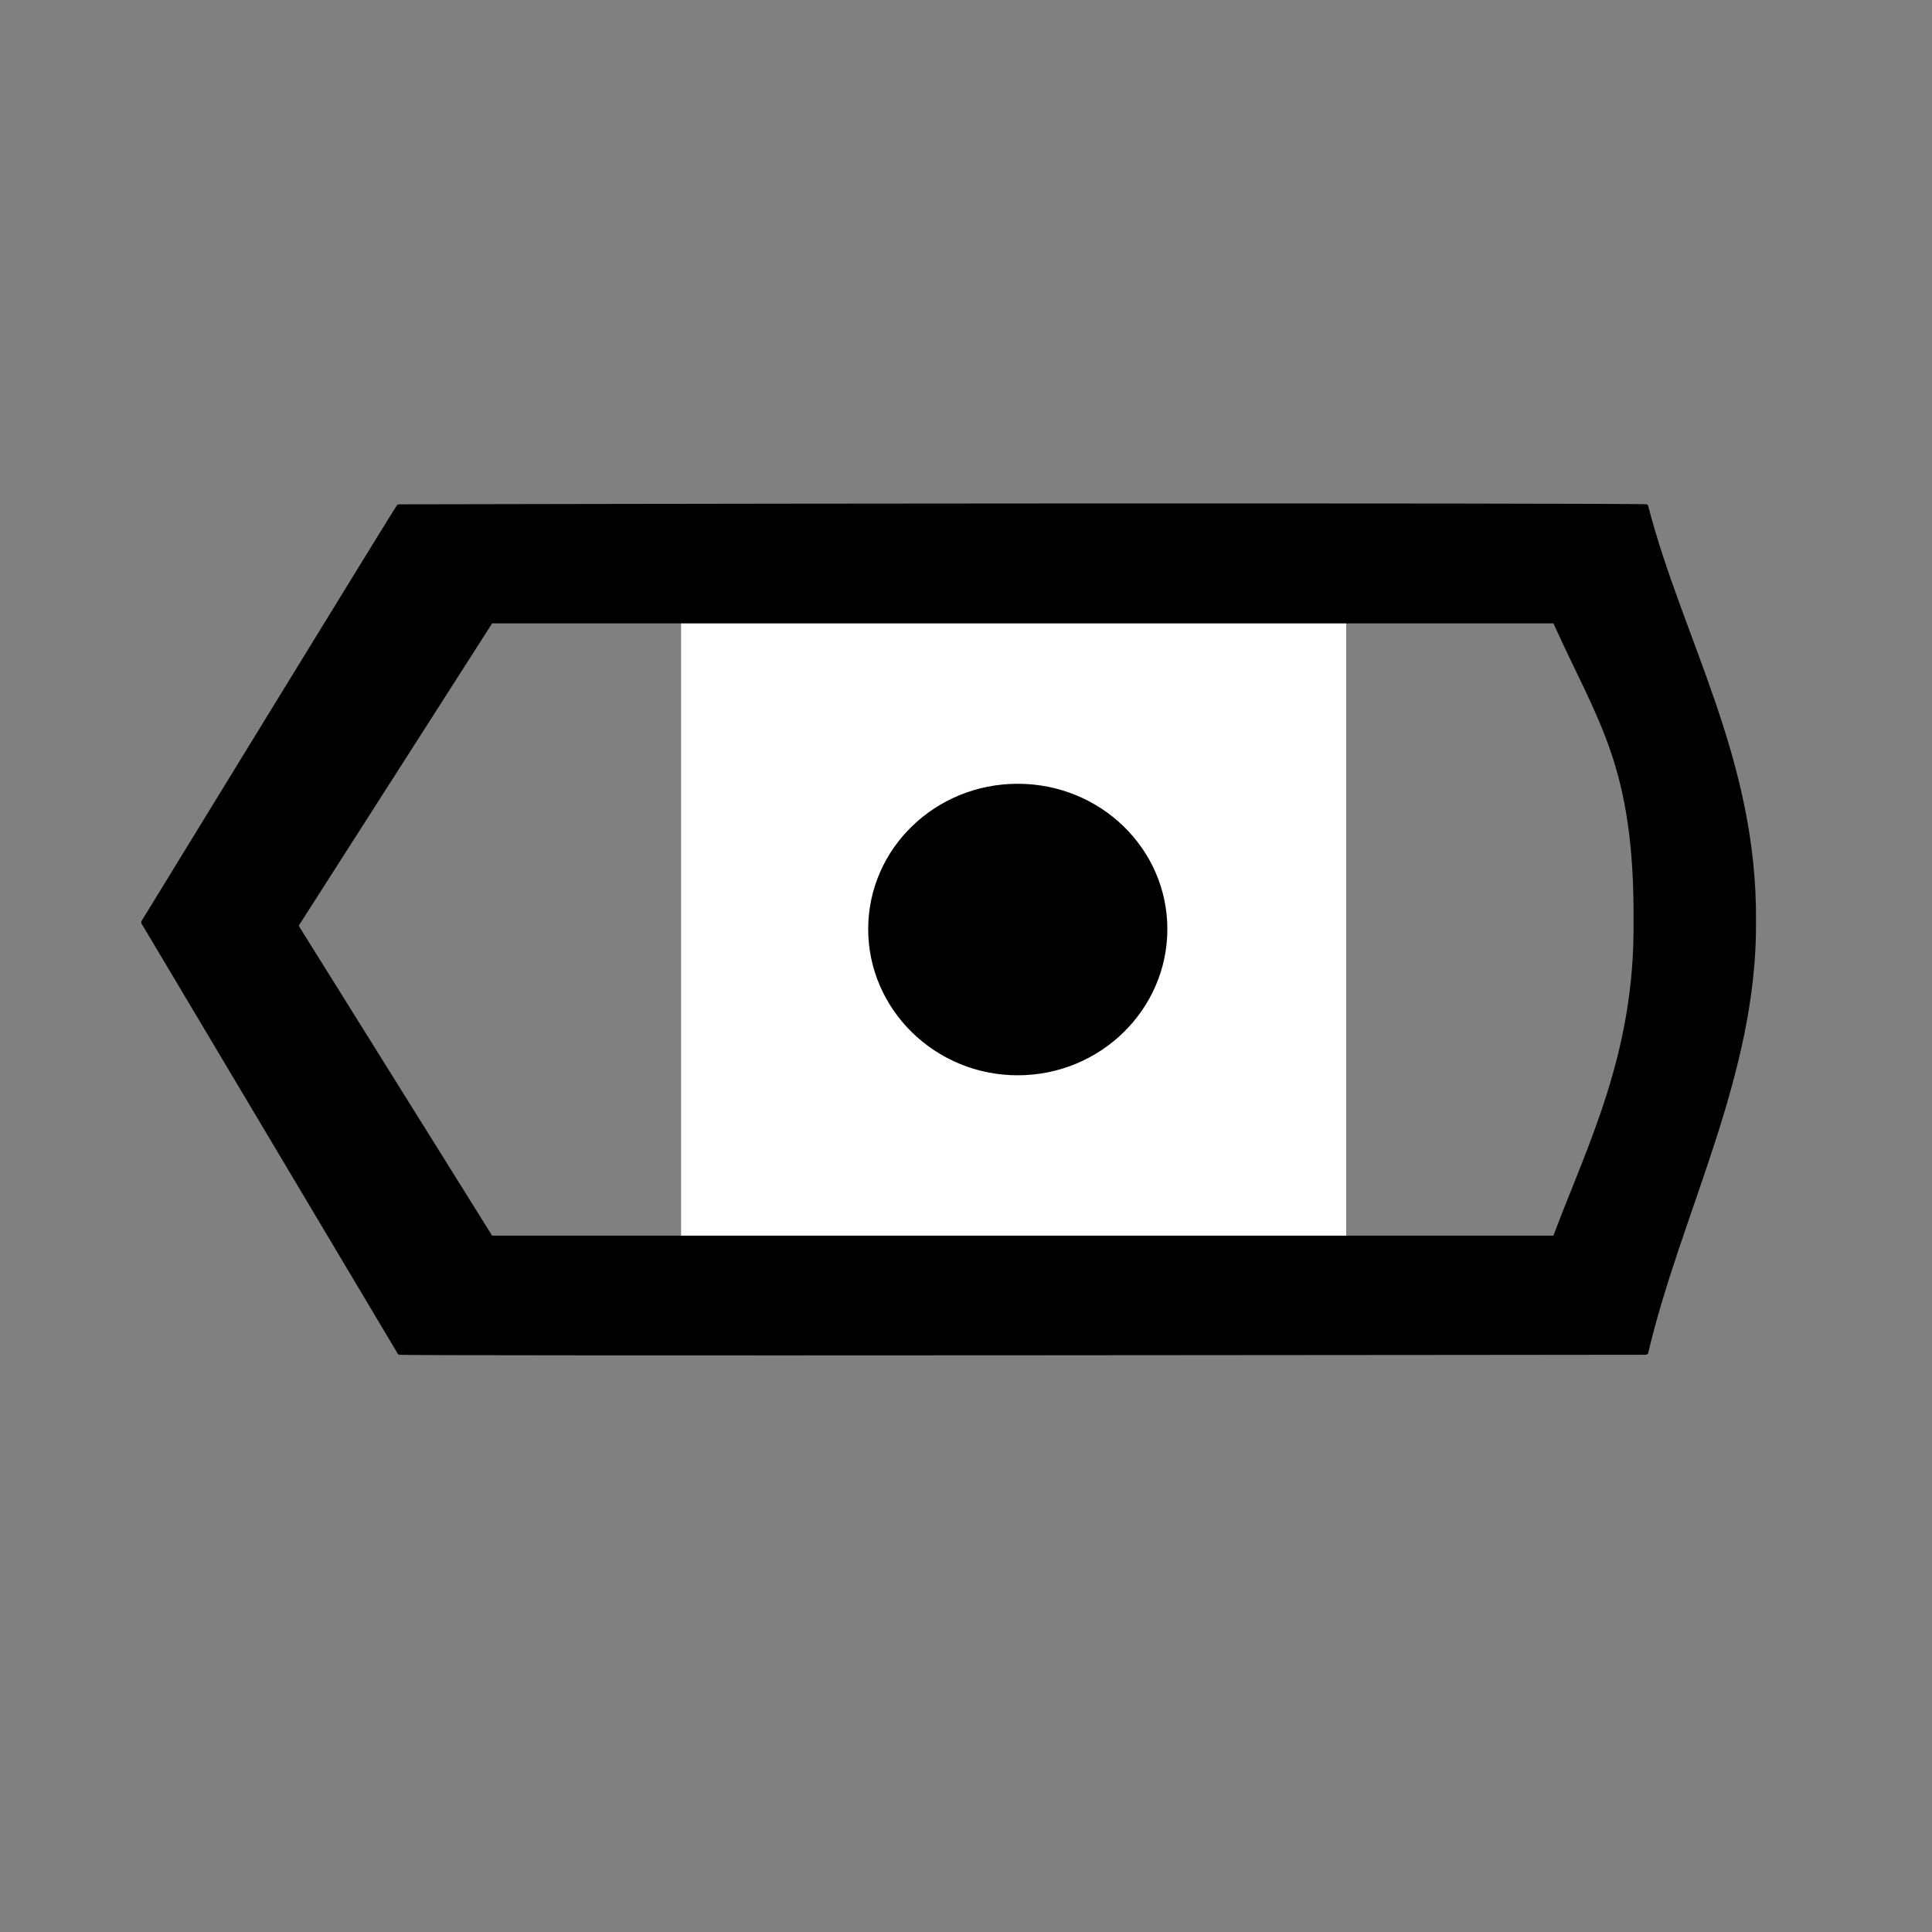 <?xml version="1.0" encoding="UTF-8" standalone="no"?>
<!-- Created with Inkscape (http://www.inkscape.org/) -->

<svg
   xmlns:dc="http://purl.org/dc/elements/1.1/"
   xmlns:cc="http://creativecommons.org/ns#"
   xmlns:rdf="http://www.w3.org/1999/02/22-rdf-syntax-ns#"
   xmlns:svg="http://www.w3.org/2000/svg"
   xmlns="http://www.w3.org/2000/svg"
   xmlns:sodipodi="http://sodipodi.sourceforge.net/DTD/sodipodi-0.dtd"
   xmlns:inkscape="http://www.inkscape.org/namespaces/inkscape"
   width="71.136"
   height="71.136"
   id="svg15055"
   version="1.1"
   inkscape:version="0.48.2 r9819"
   sodipodi:docname="L17.svg">
  <rect width="100%" height="100%" fill="#808080" stroke="none"/>
  <title
     id="title2988">L17: Floating Storage Unit, FPSO</title>
  <defs
     id="defs15057" />
  <sodipodi:namedview
     id="base"
     pagecolor="#ffffff"
     bordercolor="#666666"
     borderopacity="1.0"
     inkscape:pageopacity="0.0"
     inkscape:pageshadow="2"
     inkscape:zoom="6.9022375"
     inkscape:cx="10.069252"
     inkscape:cy="35.568176"
     inkscape:document-units="px"
     inkscape:current-layer="layer1"
     showgrid="false"
     inkscape:window-width="1440"
     inkscape:window-height="808"
     inkscape:window-x="0"
     inkscape:window-y="0"
     inkscape:window-maximized="1"
     inkscape:snap-grids="true"
     inkscape:snap-page="true"
     showguides="true"
     inkscape:snap-global="true"
     inkscape:snap-object-midpoints="true"
     inkscape:snap-center="true">
    <inkscape:grid
       type="xygrid"
       id="grid2995" />
  </sodipodi:namedview>
  <g
     inkscape:label="Ebene 1"
     inkscape:groupmode="layer"
     id="layer1"
     transform="translate(-401.575,-379.651)"
     style="opacity:1">
    <path
       d="m 426.653,401.831 0,23.794 24.488,0 0,-23.794 -24.488,0 z"
       style="fill:#ffffff;fill-opacity:1;fill-rule:nonzero;stroke:none"
       id="path7862"
       inkscape:connector-curvature="0" />
    <g
       id="g2987"
       transform="matrix(0.494,0,0,0.48,223.106,214.567)">
      <g
         id="g2991">
        <path
           style="fill:#000000;fill-opacity:1;fill-rule:evenodd;stroke:#000000;stroke-width:0.131;stroke-linecap:butt;stroke-linejoin:bevel;stroke-miterlimit:22.926;stroke-opacity:1;stroke-dasharray:none"
           d="M 37.5 18.469 C 26.024 18.475 14.531 18.5 14.531 18.5 C 14.504 18.5 5.125 33.812 5.125 33.812 L 14.562 49.656 C 14.562 49.709 60.438 49.656 60.438 49.656 C 61.653 44.484 64.452 39.431 64.406 33.781 C 64.454 27.814 61.722 23.446 60.438 18.5 C 60.438 18.473 48.976 18.462 37.5 18.469 z M 17.938 22.75 L 57.062 22.75 C 58.704 26.409 60.078 28.036 60.031 33.812 C 60.078 38.659 58.347 41.99 57.062 45.406 L 17.938 45.406 L 10.781 33.938 L 17.938 22.75 z M 37.312 28.781 C 34.307 28.781 31.875 31.143 31.875 34.062 C 31.875 36.982 34.307 39.375 37.312 39.375 C 40.318 39.375 42.75 36.982 42.75 34.062 C 42.75 31.143 40.318 28.781 37.312 28.781 z "
           transform="matrix(2.026,0,0,2.085,361.537,344.175)"
           id="path7842" />
      </g>
    </g>
    <g
       id="g7864"
       transform="matrix(0,0.6,0.617,0,438.896,408.439)"
       style="fill:#000000;stroke:#000000" />
  </g>
</svg>
